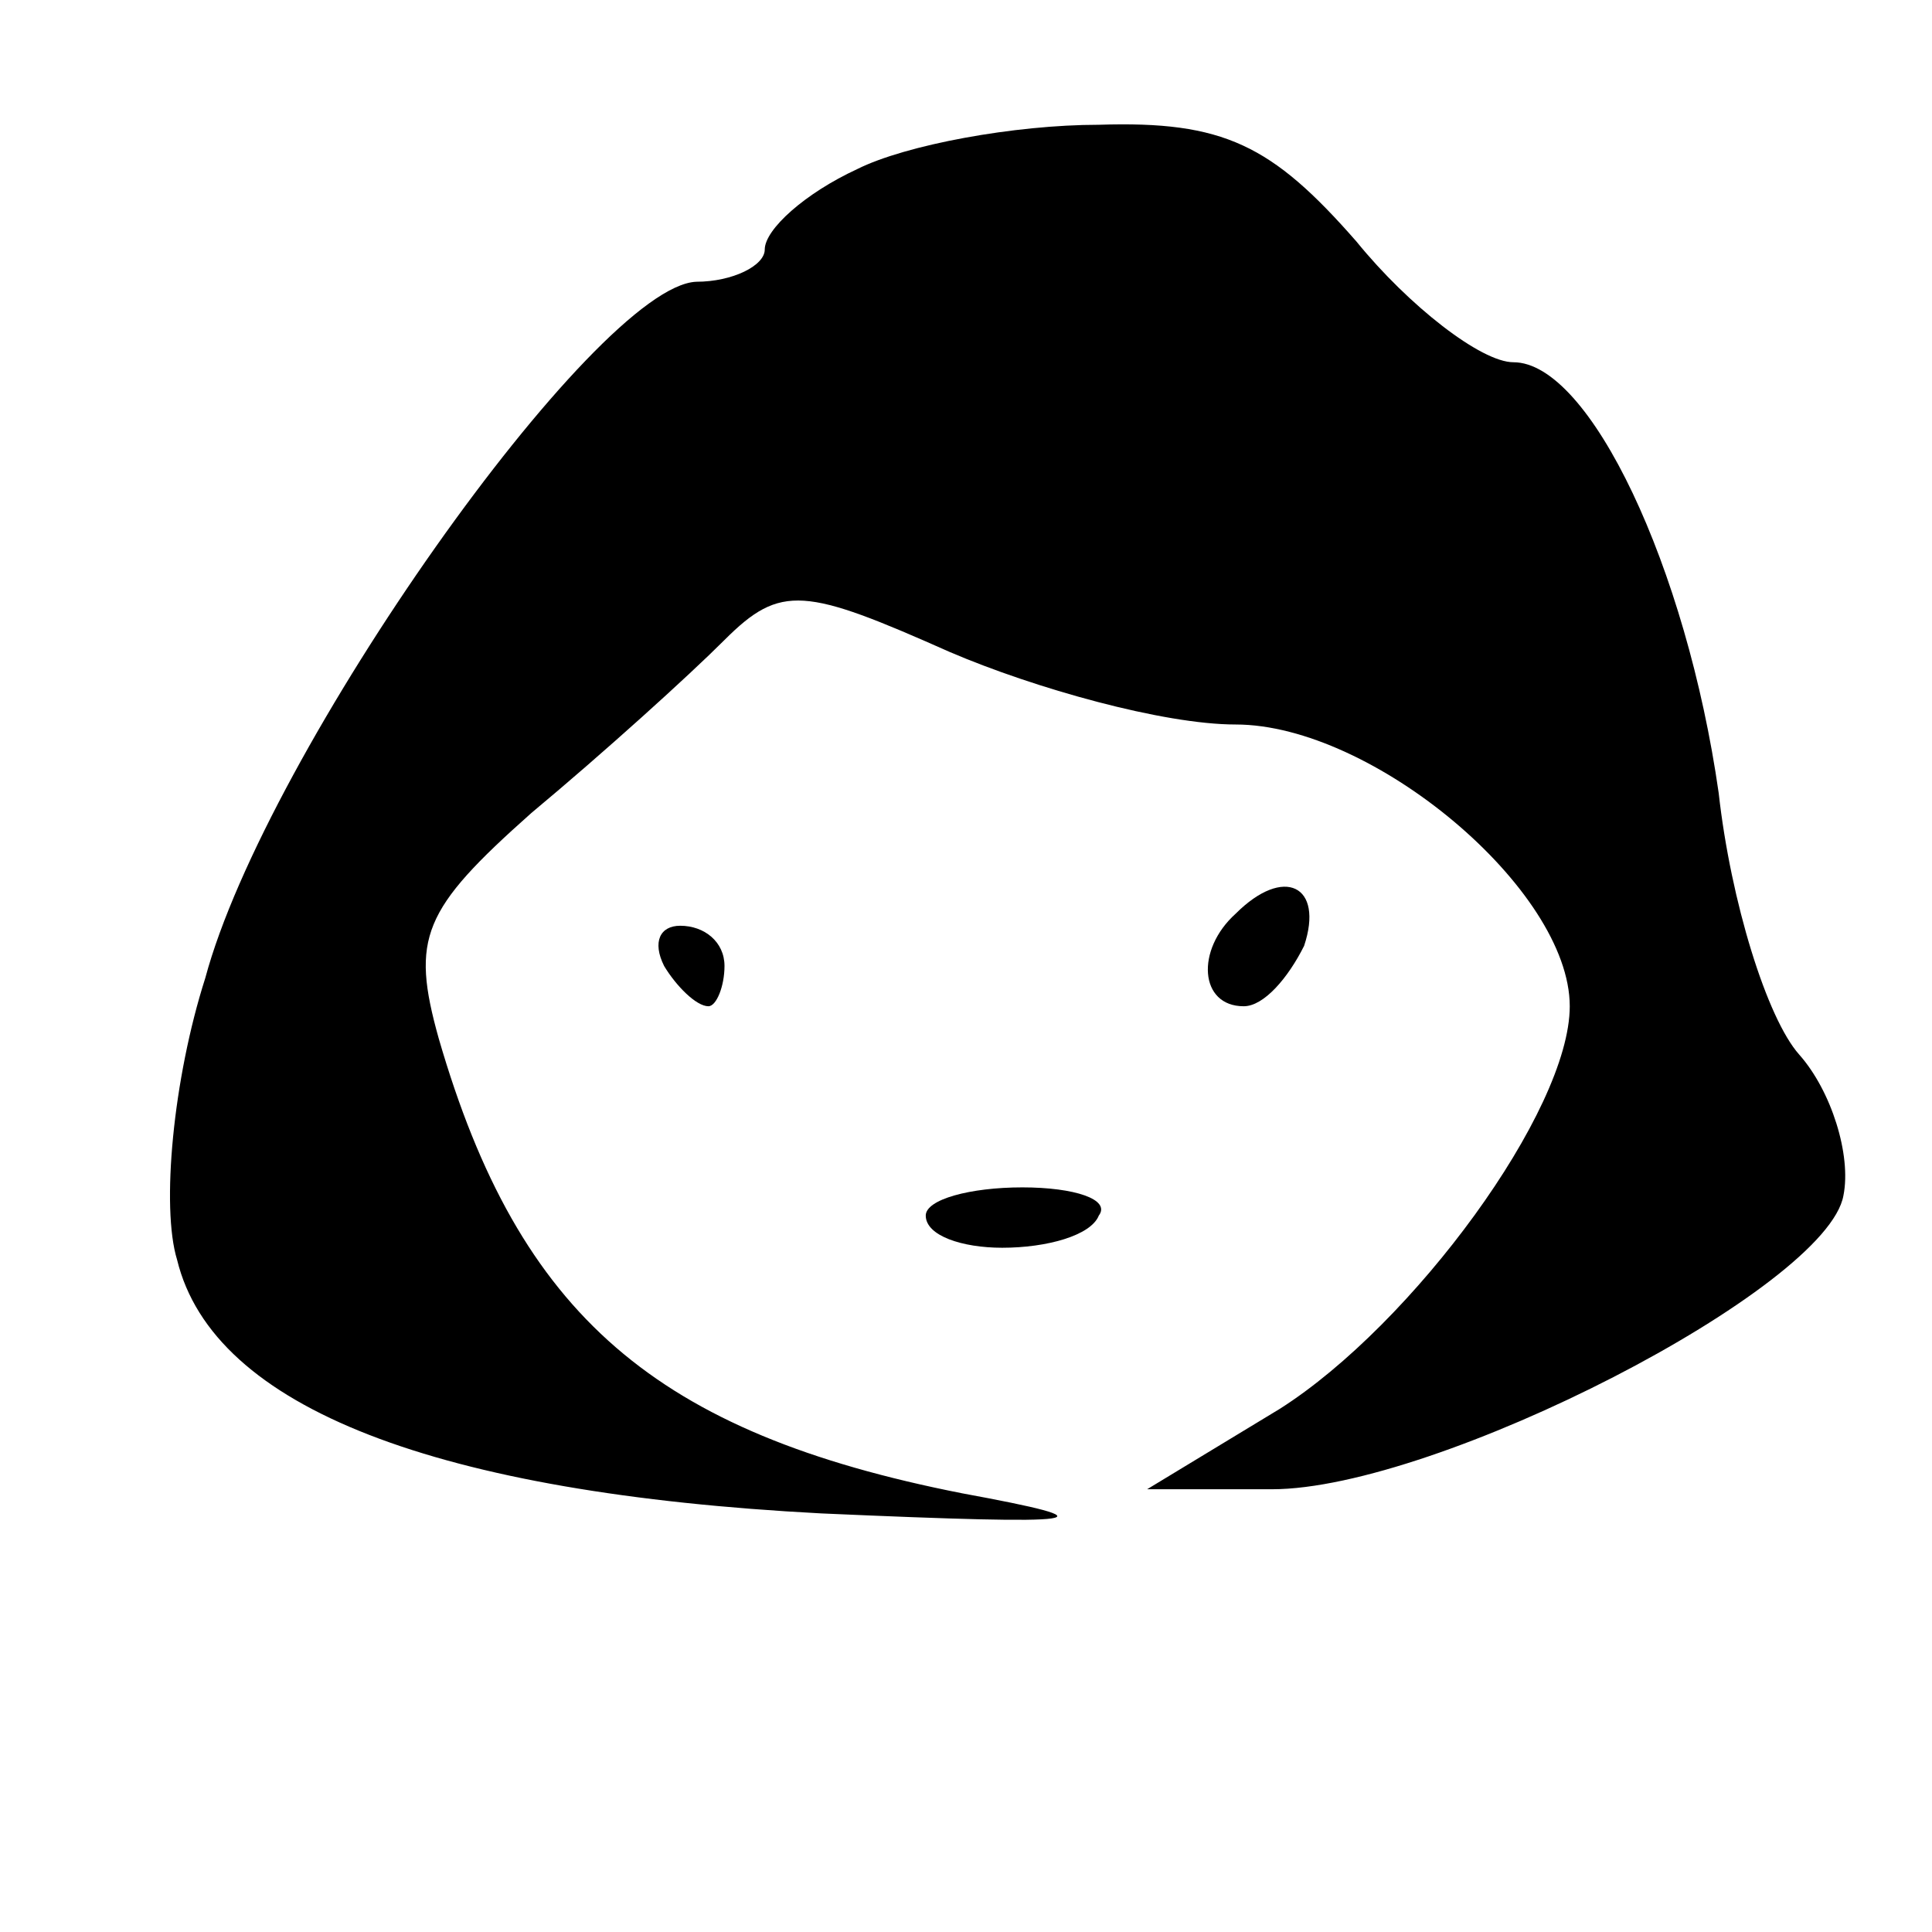 <?xml version="1.0" standalone="no"?>
<!DOCTYPE svg PUBLIC "-//W3C//DTD SVG 20010904//EN"
 "http://www.w3.org/TR/2001/REC-SVG-20010904/DTD/svg10.dtd">
<svg version="1.0" xmlns="http://www.w3.org/2000/svg"
 width="48pt" height="48pt" viewBox="0 0 48 48"
 preserveAspectRatio="xMidYMid meet">

<g transform="translate(0,48) scale(0.1,-0.1)"
fill="#000000" stroke="none">
<path d="M213 438 c-13 -6 -23 -15 -23 -20 0 -4 -8 -8 -17 -8 -25 -1 -107
-117 -122 -173 -8 -25 -11 -57 -7 -70 9 -37 65 -58 160 -63 68 -3 73 -2 35 5
-76 15 -110 44 -130 113 -7 25 -4 32 23 56 18 15 39 34 48 43 14 14 20 13 56
-3 21 -9 53 -18 71 -18 34 0 83 -41 83 -70 0 -26 -39 -79 -72 -100 l-33 -20
31 0 c41 0 138 50 142 73 2 10 -3 26 -11 35 -8 9 -17 38 -20 65 -8 56 -32 107
-51 107 -8 0 -26 14 -39 30 -21 24 -33 30 -64 29 -21 0 -48 -5 -60 -11z"/>
<path d="M307 253 c-10 -9 -9 -23 2 -23 5 0 11 7 15 15 5 15 -5 20 -17 8z"/>
<path d="M165 240 c3 -5 8 -10 11 -10 2 0 4 5 4 10 0 6 -5 10 -11 10 -5 0 -7
-4 -4 -10z"/>
<path d="M230 178 c0 -5 9 -8 19 -8 11 0 22 3 24 8 3 4 -6 7 -19 7 -13 0 -24
-3 -24 -7z"/>
</g>
</svg>

